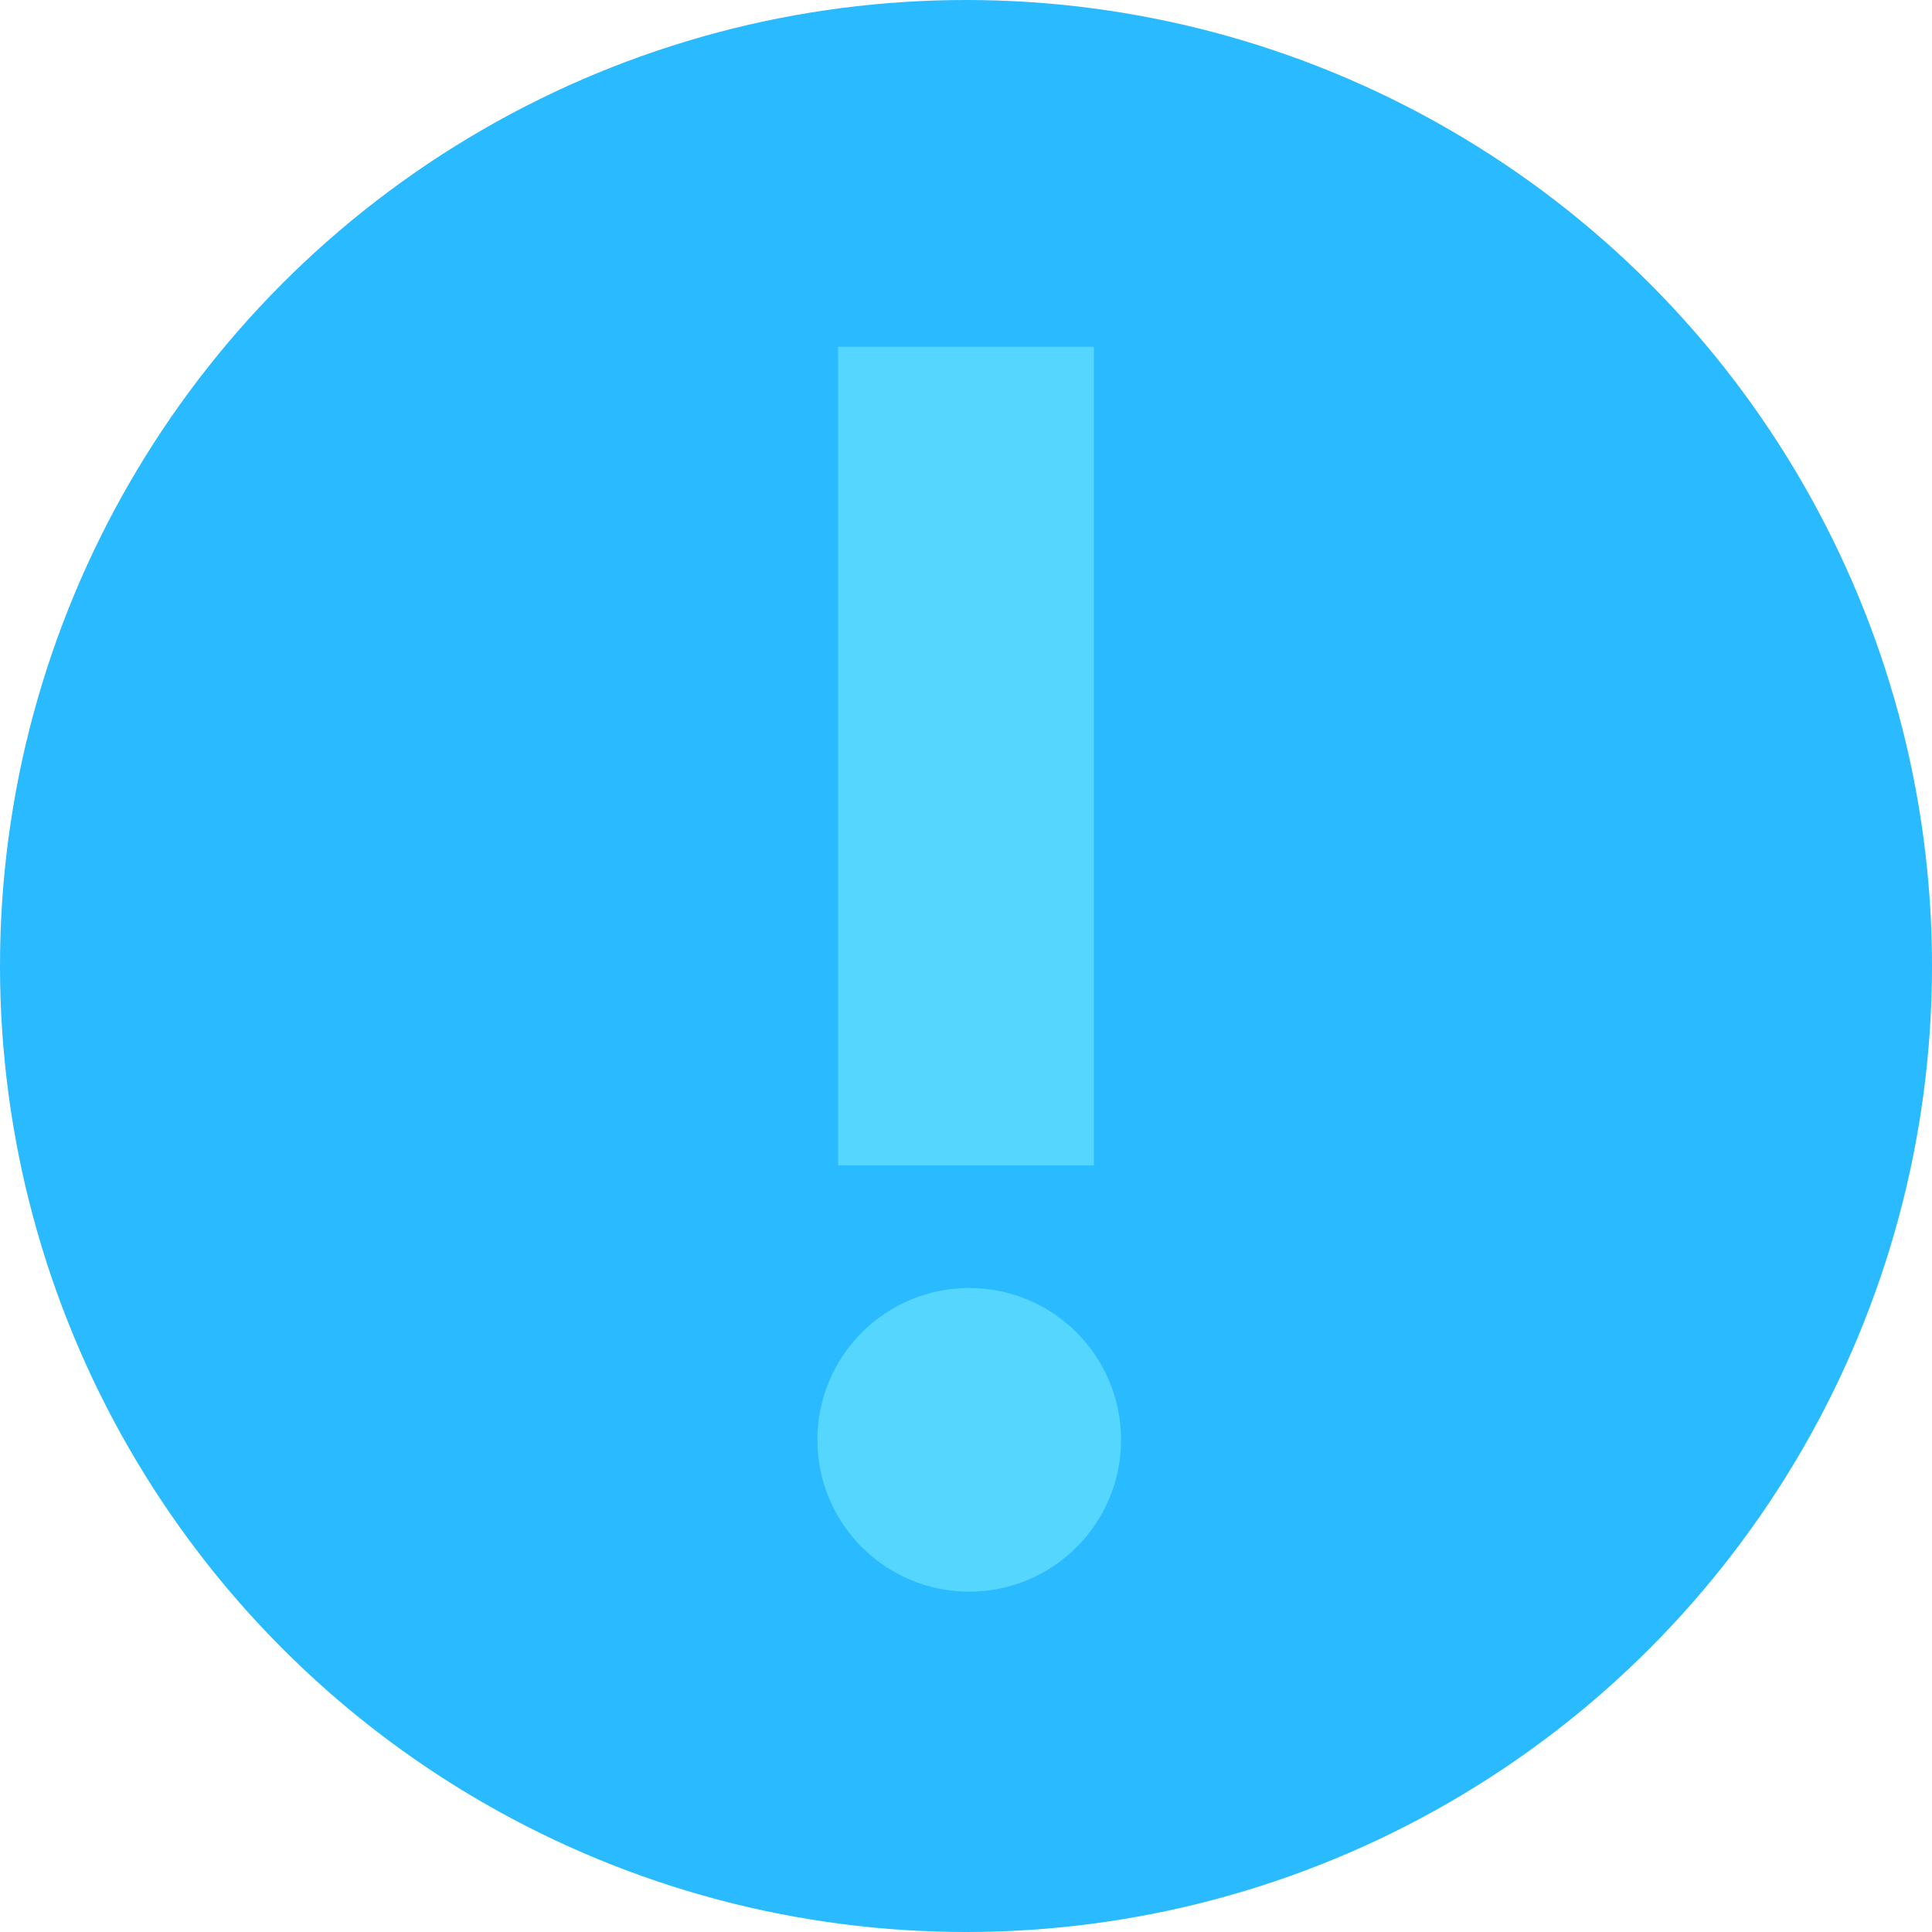 <?xml version="1.0" encoding="UTF-8"?>
<svg fill="none" viewBox="0 0 156 156" xmlns="http://www.w3.org/2000/svg">
<circle cx="78" cy="78" r="78" fill="#29BAFF"/>
<path d="M78 94.099L78 28" stroke="#55D6FF" stroke-width="20.656"/>
<circle cx="78.26" cy="116.26" r="12.26" fill="#55D6FF"/>
</svg>
